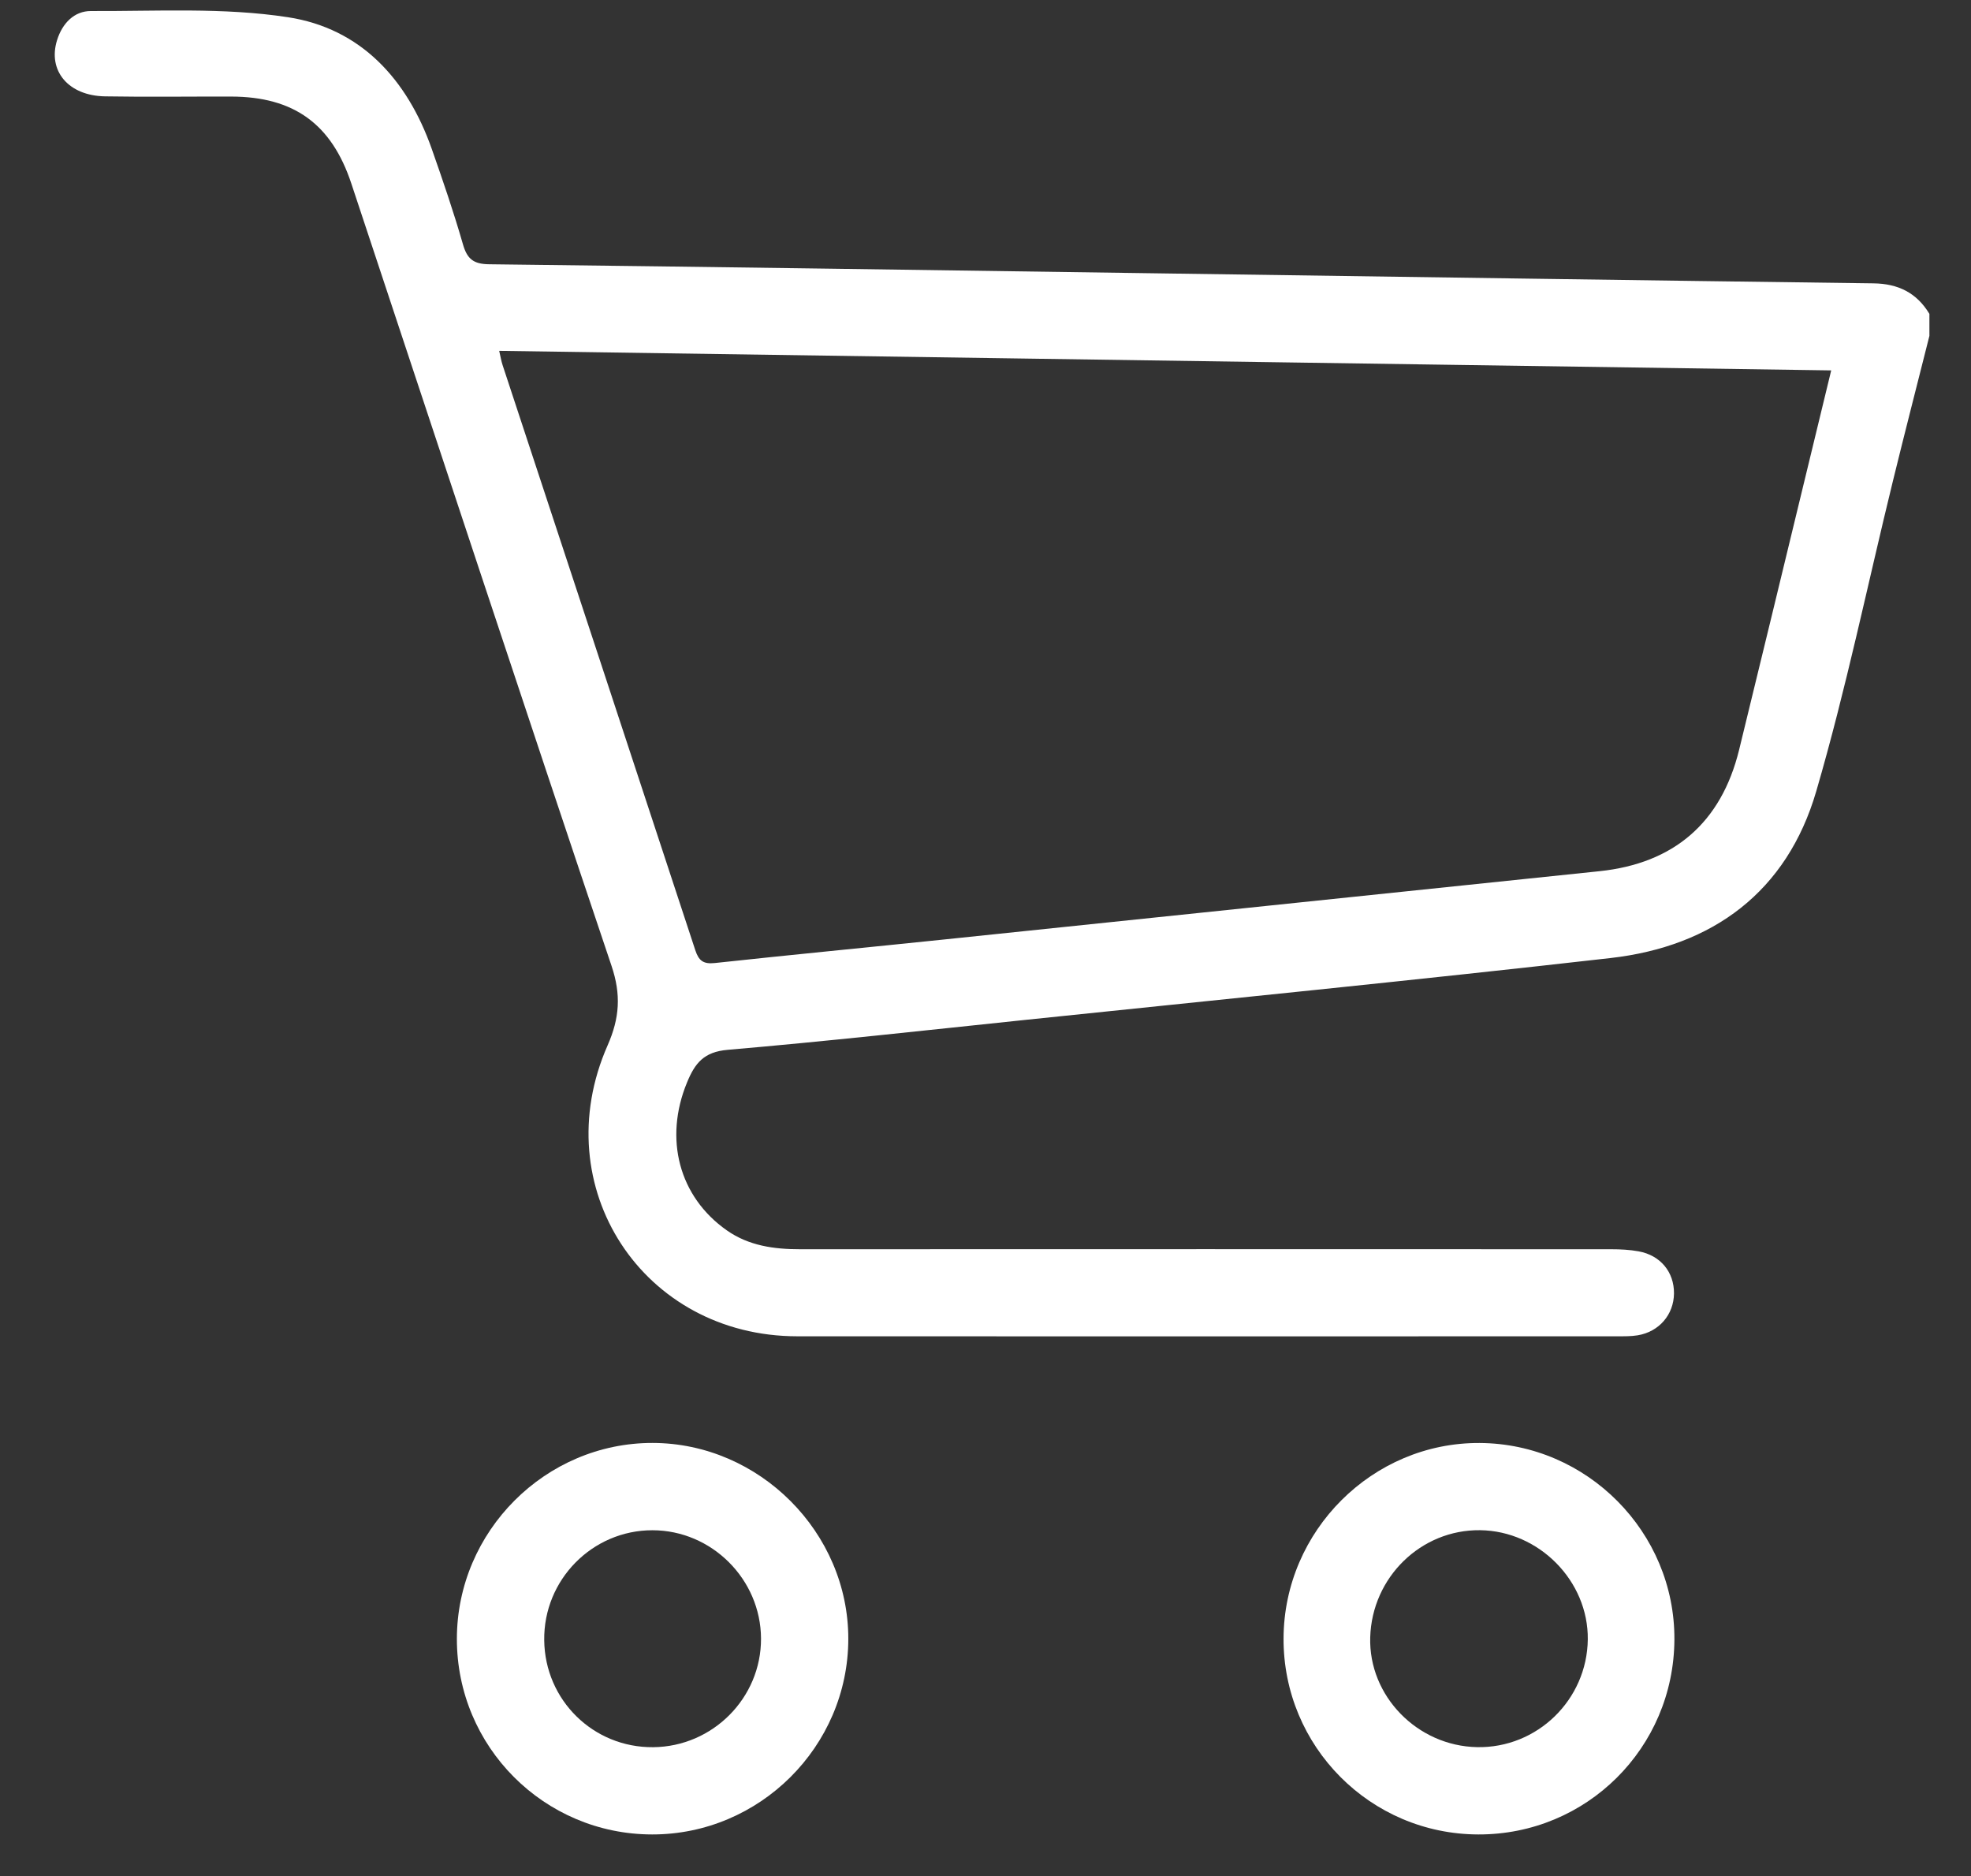 <?xml version="1.0"?>
<svg width="379.12" height="360.8" xmlns="http://www.w3.org/2000/svg" xmlns:svg="http://www.w3.org/2000/svg">

 <rect width="100%" height="100%" fill="#333333" stroke="none"/>

 <g class="layer">
  <title>Layer 1</title>
  <path d="m371.12,64.59c-2.34,9.29 -4.73,18.57 -7.01,27.87c-4.88,19.92 -9.02,40.06 -14.76,59.72c-5.63,19.28 -19.86,29.82 -39.57,32.06c-37.54,4.27 -75.14,7.99 -112.72,11.91c-19.02,1.99 -38.03,4.1 -57.09,5.74c-4.56,0.39 -6.29,2.53 -7.83,6.3c-4.44,10.78 -1.58,21.94 7.68,28.43c4.22,2.95 9.04,3.62 14.07,3.62c52.01,-0.02 104.03,-0.02 156.04,0c1.75,0 3.53,0.09 5.24,0.4c4.22,0.76 6.86,3.99 6.82,8.11c-0.04,4.05 -2.86,7.36 -6.98,8.04c-1.26,0.21 -2.57,0.19 -3.86,0.19c-52.6,0.01 -105.2,0.03 -157.8,0c-29.67,-0.01 -48.48,-28.7 -36.48,-55.94c2.32,-5.27 2.62,-9.76 0.76,-15.29c-16.86,-50.09 -33.4,-100.29 -50.05,-150.45c-3.8,-11.46 -11.05,-16.7 -23.09,-16.73c-8.1,-0.02 -16.2,0.1 -24.3,-0.04c-7.06,-0.12 -11.05,-4.94 -9.21,-10.82c1.01,-3.23 3.29,-5.6 6.52,-5.59c12.65,0.06 25.48,-0.72 37.88,1.19c14.02,2.14 22.95,11.95 27.66,25.3c2.14,6.08 4.23,12.19 6.01,18.38c0.81,2.82 2.03,3.8 5.04,3.83c43.91,0.51 87.82,1.17 131.72,1.79c44.85,0.64 89.69,1.3 134.54,1.88c4.76,0.06 8.32,1.81 10.77,5.87c0,1.41 0,2.82 0,4.23zm-275.1,2.88c0.27,1.16 0.4,1.97 0.65,2.73c12.36,37.51 24.74,75.01 37.07,112.53c0.66,2 1.52,2.71 3.74,2.47c14.7,-1.59 29.42,-3 44.12,-4.53c42.02,-4.36 84.03,-8.77 126.04,-13.13c14.31,-1.49 23.43,-9.31 26.87,-23.32c4.27,-17.42 8.47,-34.85 12.7,-52.28c1.65,-6.79 3.29,-13.59 5.02,-20.71c-85.55,-1.25 -170.64,-2.5 -256.21,-3.76z" fill="#ffffff" id="svg_1"/>
  <path d="m125.44,352.78c-20.78,-0.02 -37.59,-16.87 -37.56,-37.64c0.03,-20.67 17.04,-37.68 37.64,-37.65c20.55,0.03 37.7,17.22 37.65,37.73c-0.05,20.65 -17.05,37.58 -37.73,37.56zm0.2,-16.78c11.47,-0.1 20.79,-9.5 20.74,-20.9c-0.05,-11.4 -9.49,-20.81 -20.88,-20.82c-11.57,-0.01 -20.97,9.53 -20.82,21.15c0.13,11.53 9.45,20.68 20.96,20.57z" fill="#ffffff" id="svg_2"/>
  <path d="m322.07,315.3c-0.11,20.85 -16.89,37.53 -37.71,37.48c-20.78,-0.05 -37.55,-16.93 -37.47,-37.71c0.08,-20.7 17.12,-37.68 37.7,-37.57c20.69,0.1 37.59,17.15 37.48,37.8zm-37.97,20.69c11.57,0.23 21.17,-9.1 21.31,-20.71c0.13,-11.24 -9.37,-20.88 -20.73,-21.01c-11.36,-0.13 -20.78,9.06 -21.12,20.6c-0.33,11.26 9.04,20.89 20.54,21.12z" fill="#ffffff" id="svg_3"/>
 </g>
</svg>